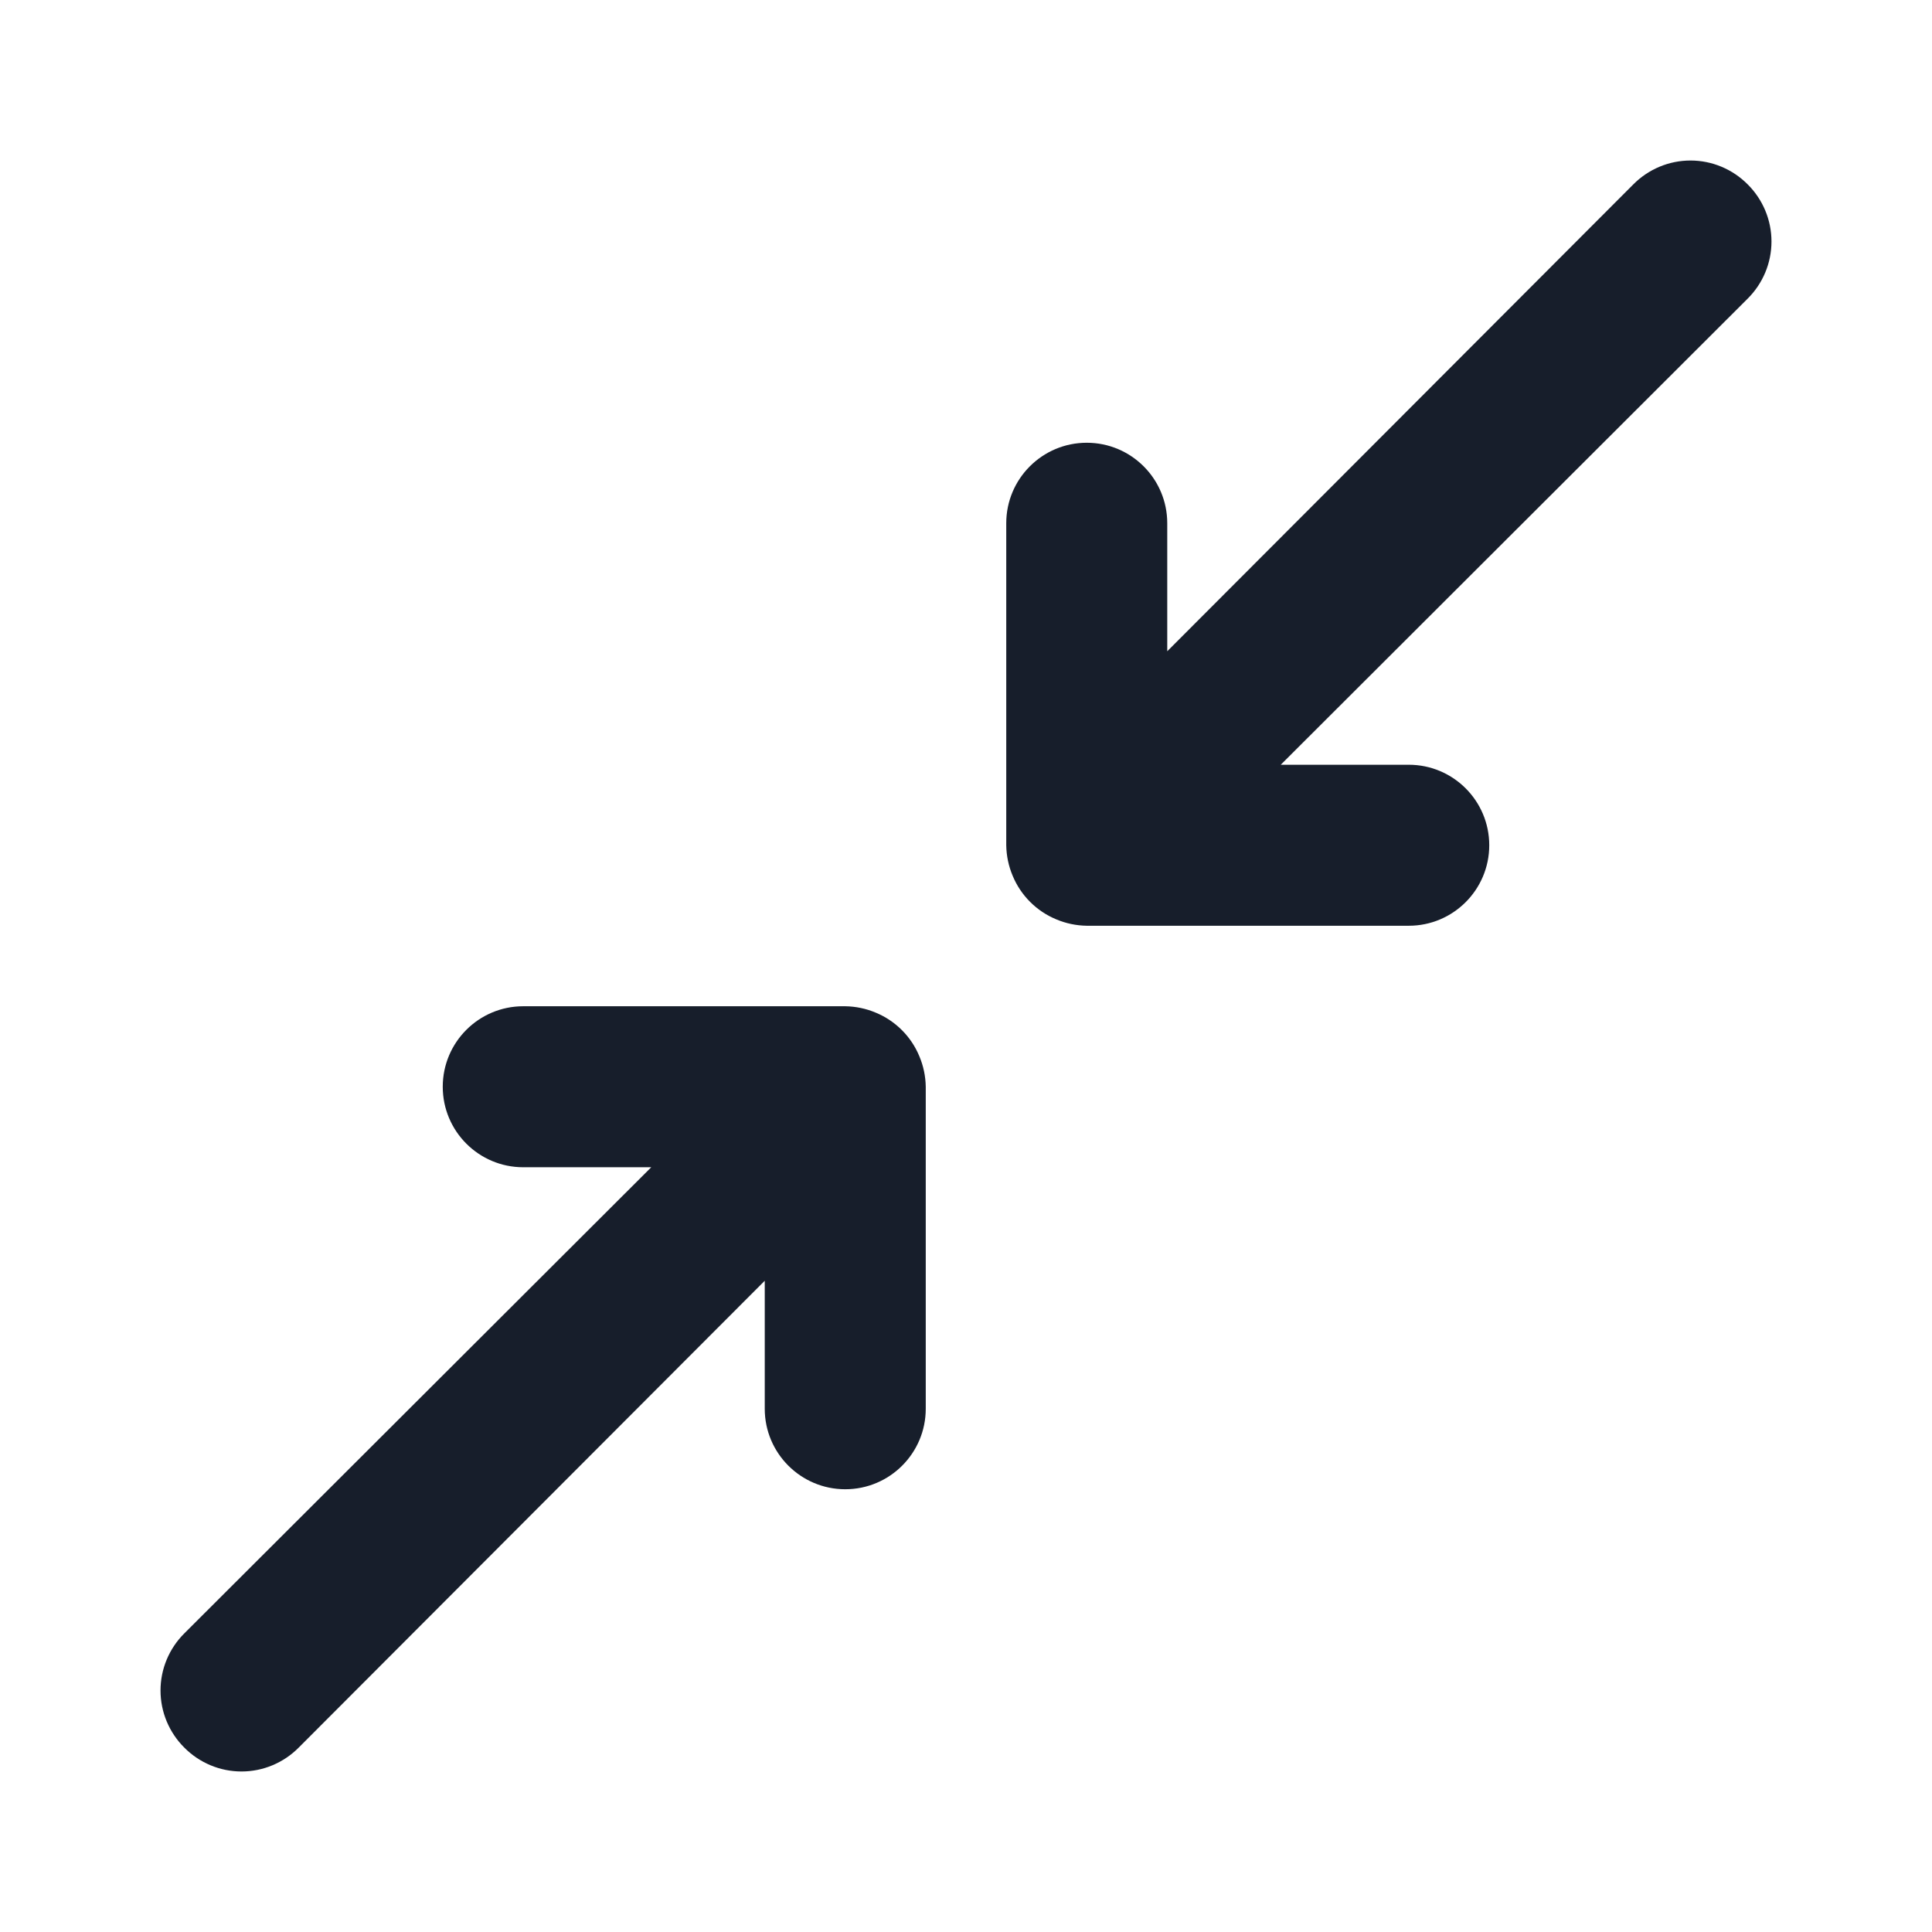 <svg width="24" height="24" viewBox="0 0 24 24" fill="none" xmlns="http://www.w3.org/2000/svg">
<path fill-rule="evenodd" clip-rule="evenodd" d="M21.71 2.29C21.522 2.101 21.267 1.994 21 1.994C20.733 1.994 20.478 2.101 20.29 2.29L14.5 8.09V6.5C14.5 5.948 14.052 5.5 13.5 5.5C12.948 5.5 12.5 5.948 12.5 6.5V10.5C12.502 10.631 12.529 10.76 12.58 10.88C12.681 11.124 12.876 11.319 13.12 11.42C13.24 11.471 13.369 11.498 13.5 11.5H17.5C18.052 11.5 18.5 11.052 18.5 10.5C18.5 9.948 18.052 9.5 17.5 9.5H15.91L21.71 3.71C21.899 3.522 22.006 3.267 22.006 3C22.006 2.733 21.899 2.478 21.71 2.29ZM10.88 12.58C10.76 12.529 10.631 12.502 10.5 12.5H6.5C5.948 12.5 5.5 12.948 5.5 13.5C5.5 14.052 5.948 14.5 6.5 14.5H8.09L2.29 20.29C2.101 20.478 1.994 20.733 1.994 21C1.994 21.267 2.101 21.522 2.29 21.71C2.478 21.899 2.733 22.006 3 22.006C3.267 22.006 3.522 21.899 3.71 21.71L9.5 15.91V17.5C9.5 18.052 9.948 18.5 10.5 18.5C11.052 18.5 11.5 18.052 11.5 17.5V13.5C11.498 13.369 11.471 13.24 11.42 13.12C11.319 12.876 11.124 12.681 10.88 12.58Z" fill="#171E2B"/>
</svg>

